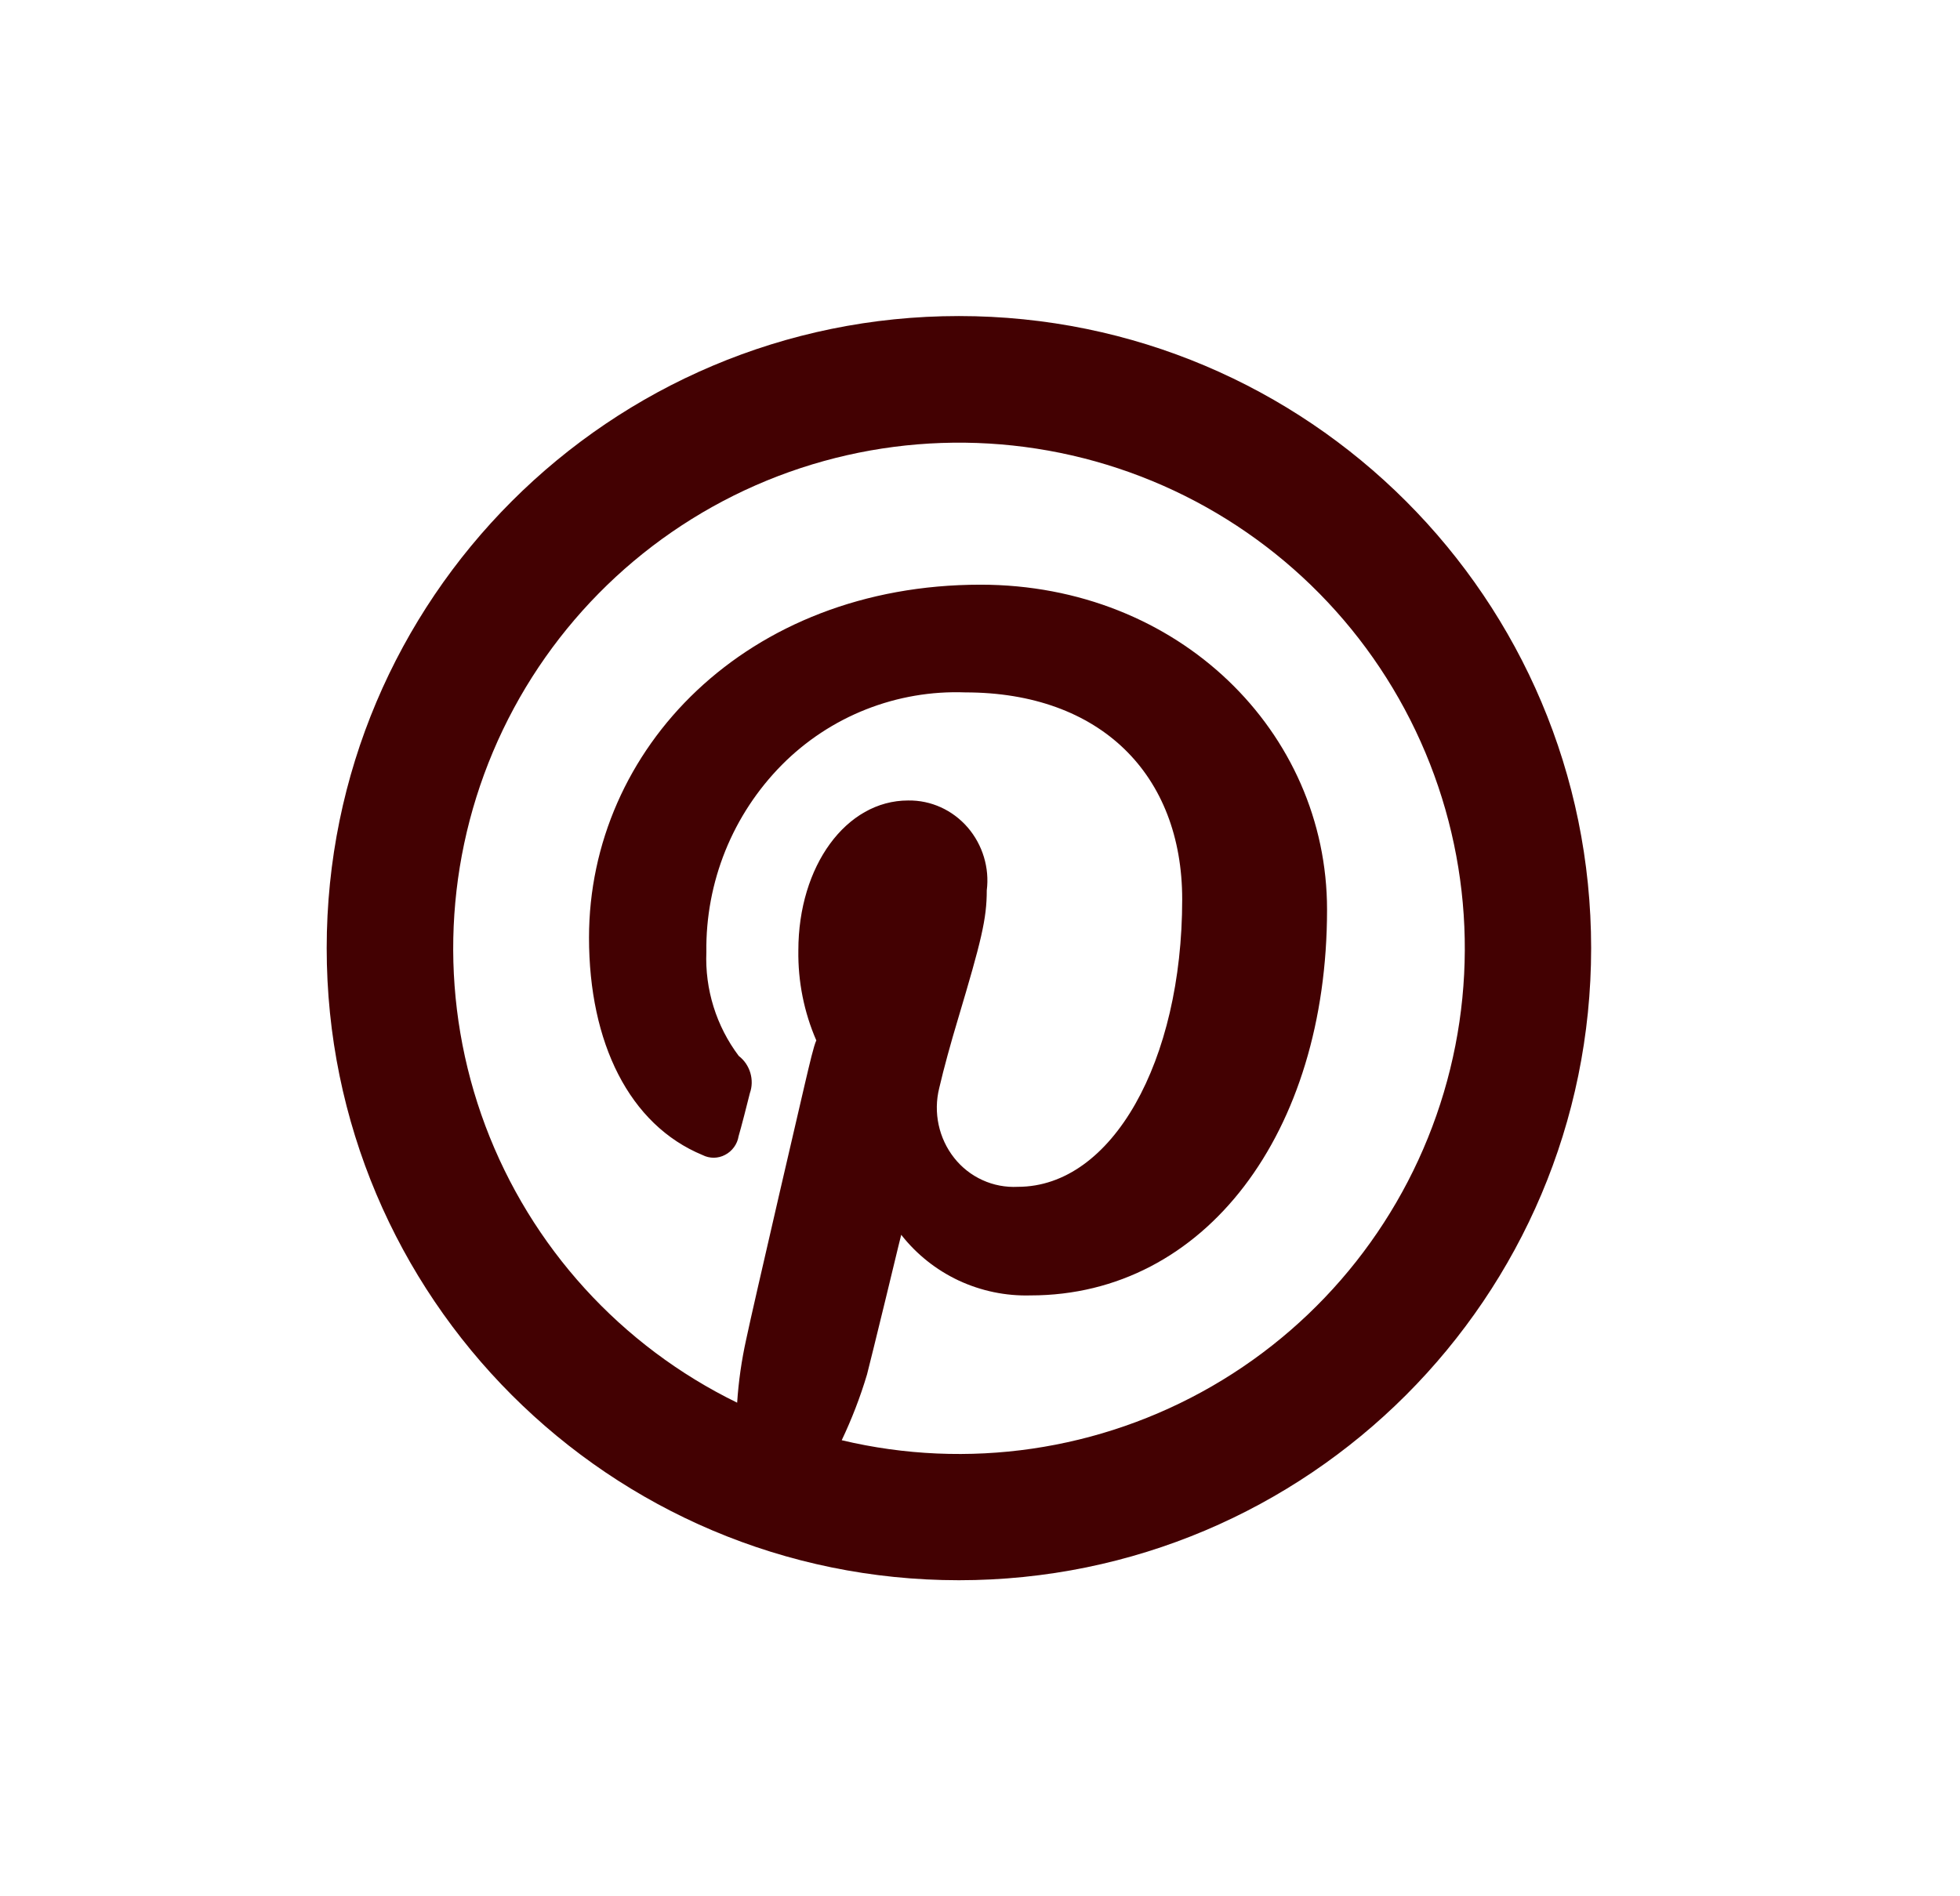 <svg width="31" height="30" viewBox="0 0 31 30" fill="none" xmlns="http://www.w3.org/2000/svg">
<path d="M11.659 22.191C11.681 21.855 11.729 21.52 11.802 21.19C11.864 20.895 12.056 20.06 12.335 18.85L12.342 18.82L12.729 17.152C12.809 16.812 12.87 16.548 12.911 16.46C12.716 16.011 12.62 15.526 12.627 15.037C12.627 13.7 13.383 12.664 14.363 12.664C14.723 12.658 15.066 12.814 15.305 13.09C15.543 13.366 15.652 13.733 15.607 14.086C15.607 14.539 15.521 14.884 15.152 16.121C15.095 16.311 15.04 16.501 14.988 16.692C14.937 16.88 14.893 17.05 14.855 17.214C14.759 17.6 14.848 18.011 15.092 18.319C15.211 18.47 15.365 18.591 15.54 18.67C15.715 18.75 15.906 18.786 16.099 18.776C17.59 18.776 18.698 16.791 18.698 14.228C18.698 12.258 17.409 10.954 15.267 10.954C14.73 10.934 14.196 11.026 13.697 11.223C13.198 11.42 12.745 11.719 12.367 12.1C11.982 12.489 11.677 12.952 11.472 13.46C11.267 13.969 11.165 14.513 11.172 15.061C11.148 15.652 11.329 16.233 11.684 16.705C11.866 16.845 11.934 17.088 11.86 17.295C11.819 17.463 11.72 17.847 11.682 17.975C11.672 18.038 11.647 18.097 11.61 18.148C11.572 18.2 11.524 18.242 11.467 18.271C11.413 18.3 11.352 18.315 11.29 18.316C11.229 18.316 11.168 18.302 11.113 18.274C9.953 17.795 9.316 16.496 9.316 14.834C9.316 11.849 11.807 9.25 15.508 9.25C18.643 9.25 20.989 11.579 20.989 14.39C20.989 17.922 19.058 20.494 16.299 20.494C15.907 20.505 15.518 20.424 15.162 20.258C14.807 20.091 14.496 19.844 14.254 19.535L14.21 19.712L14.004 20.564L14.002 20.572C13.855 21.172 13.754 21.589 13.713 21.745C13.607 22.1 13.473 22.448 13.313 22.785C15.303 23.259 17.399 22.953 19.17 21.93C20.942 20.907 22.253 19.244 22.836 17.283C23.419 15.322 23.229 13.213 22.305 11.388C21.381 9.563 19.792 8.162 17.867 7.472C15.941 6.782 13.824 6.856 11.951 7.678C10.078 8.501 8.592 10.009 7.797 11.894C7.002 13.779 6.959 15.897 7.677 17.812C8.396 19.727 9.82 21.294 11.659 22.191ZM15.166 25C9.643 25 5.167 20.523 5.167 15C5.167 9.477 9.643 5 15.166 5C20.689 5 25.166 9.477 25.166 15C25.166 20.523 20.689 25 15.166 25Z" fill="#430102"/>
</svg>
